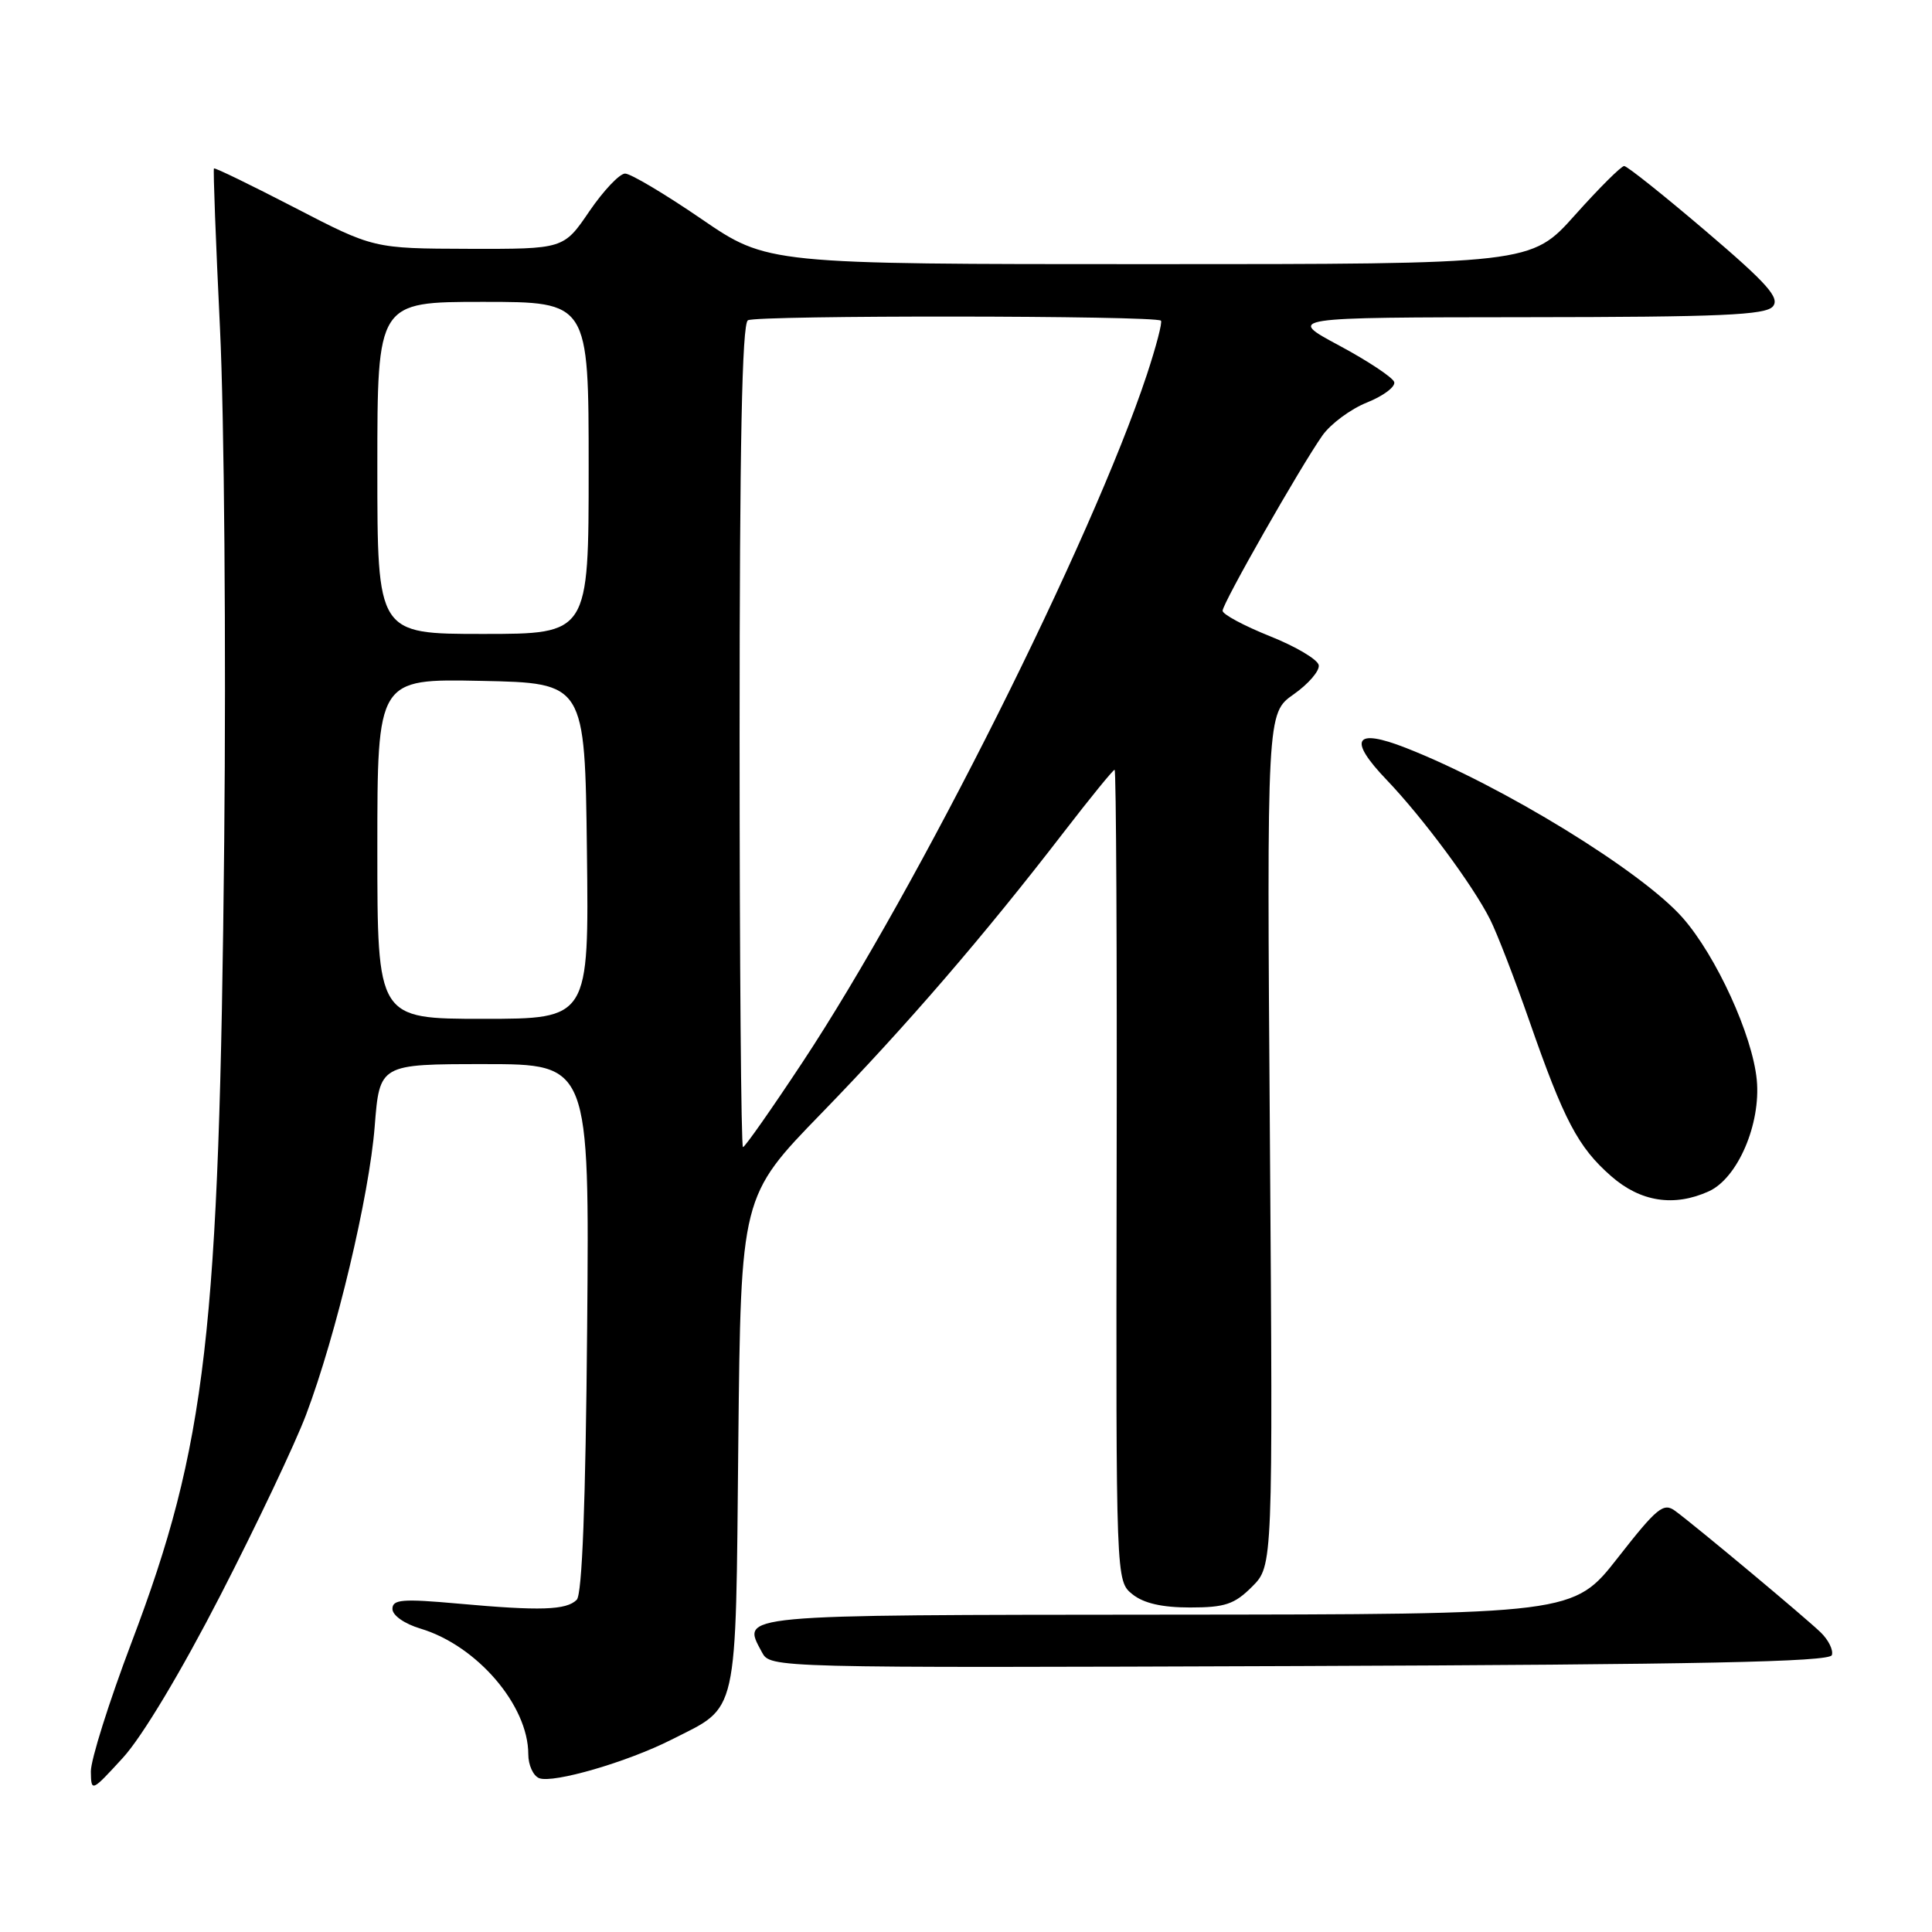 <?xml version="1.0" encoding="UTF-8" standalone="no"?>
<!DOCTYPE svg PUBLIC "-//W3C//DTD SVG 1.1//EN" "http://www.w3.org/Graphics/SVG/1.1/DTD/svg11.dtd" >
<svg xmlns="http://www.w3.org/2000/svg" xmlns:xlink="http://www.w3.org/1999/xlink" version="1.1" viewBox="0 0 256 256">
 <g >
 <path fill="currentColor"
d=" M 29.22 211.36 C 34.02 202.03 39.12 191.27 40.56 187.45 C 44.56 176.84 48.93 158.44 49.65 149.25 C 50.30 141.00 50.30 141.00 64.20 141.00 C 78.10 141.00 78.10 141.00 77.80 175.95 C 77.60 199.19 77.14 211.26 76.42 211.98 C 75.04 213.36 71.59 213.47 60.75 212.49 C 53.31 211.82 52.00 211.93 52.00 213.19 C 52.00 214.05 53.60 215.17 55.75 215.81 C 63.21 218.06 70.00 225.98 70.00 232.43 C 70.00 233.88 70.65 235.31 71.45 235.62 C 73.31 236.33 83.12 233.48 88.96 230.52 C 97.94 225.97 97.46 228.09 97.83 191.15 C 98.17 158.50 98.17 158.50 108.86 147.50 C 120.10 135.93 130.39 123.99 140.97 110.25 C 144.47 105.71 147.49 102.00 147.69 102.00 C 147.90 102.00 148.02 126.18 147.96 155.74 C 147.87 209.47 147.87 209.47 150.04 211.24 C 151.53 212.44 153.96 213.00 157.69 213.00 C 162.32 213.00 163.57 212.58 165.91 210.24 C 168.67 207.48 168.67 207.48 168.27 150.99 C 167.86 94.50 167.86 94.50 171.42 92.00 C 173.38 90.62 174.87 88.89 174.74 88.14 C 174.61 87.39 171.69 85.66 168.25 84.29 C 164.81 82.91 162.00 81.40 162.00 80.93 C 162.00 79.94 172.29 61.88 175.23 57.70 C 176.32 56.16 178.98 54.19 181.14 53.33 C 183.31 52.46 184.93 51.24 184.74 50.62 C 184.54 50.01 181.26 47.83 177.44 45.78 C 170.50 42.06 170.50 42.06 202.13 42.03 C 228.02 42.01 233.97 41.75 234.92 40.60 C 235.86 39.46 234.18 37.57 226.00 30.60 C 220.45 25.87 215.60 22.00 215.21 22.00 C 214.82 22.00 211.88 24.93 208.69 28.50 C 202.88 35.00 202.88 35.00 152.28 35.00 C 101.68 35.00 101.68 35.00 92.92 29.00 C 88.10 25.70 83.56 23.00 82.83 23.00 C 82.10 23.00 79.97 25.25 78.09 28.00 C 74.69 33.00 74.69 33.00 62.09 32.97 C 49.50 32.93 49.50 32.93 39.04 27.51 C 33.28 24.53 28.47 22.19 28.35 22.32 C 28.23 22.44 28.59 31.98 29.15 43.52 C 29.71 55.06 29.97 85.65 29.71 111.50 C 29.06 176.70 27.36 191.45 17.42 217.66 C 14.44 225.53 12.02 233.21 12.04 234.73 C 12.08 237.47 12.12 237.46 16.29 232.91 C 18.82 230.15 23.98 221.55 29.22 211.36 Z  M 242.73 219.31 C 242.95 218.66 242.29 217.31 241.26 216.31 C 239.25 214.36 224.86 202.34 221.98 200.21 C 220.43 199.06 219.58 199.75 214.37 206.41 C 208.50 213.91 208.50 213.91 154.72 213.95 C 96.96 214.00 98.26 213.88 100.96 218.93 C 102.08 221.01 102.08 221.01 172.21 220.76 C 225.26 220.56 242.43 220.21 242.73 219.31 Z  M 226.44 157.85 C 230.26 156.10 233.34 148.93 232.78 143.08 C 232.21 137.17 227.42 126.69 222.97 121.62 C 217.56 115.46 199.07 104.11 186.29 99.10 C 179.47 96.43 178.57 97.94 183.74 103.34 C 188.52 108.34 195.14 117.26 197.43 121.80 C 198.35 123.61 200.69 129.67 202.64 135.26 C 207.23 148.44 209.10 152.01 213.48 155.84 C 217.37 159.26 221.82 159.95 226.44 157.85 Z  M 98.00 97.56 C 98.00 59.02 98.32 42.92 99.10 42.44 C 100.22 41.75 153.13 41.80 153.83 42.49 C 154.04 42.70 153.19 45.94 151.95 49.69 C 144.69 71.58 121.64 117.61 106.34 140.75 C 102.25 146.94 98.70 152.00 98.45 152.00 C 98.20 152.00 98.00 127.50 98.00 97.56 Z  M 50.00 112.47 C 50.00 89.94 50.00 89.94 63.75 90.22 C 77.50 90.50 77.50 90.50 77.77 112.75 C 78.04 135.00 78.04 135.00 64.02 135.00 C 50.00 135.00 50.00 135.00 50.00 112.47 Z  M 50.00 62.00 C 50.00 40.00 50.00 40.00 64.00 40.00 C 78.00 40.00 78.00 40.00 78.00 62.00 C 78.00 84.00 78.00 84.00 64.00 84.00 C 50.00 84.00 50.00 84.00 50.00 62.00 Z "/>
</g>
</svg>
